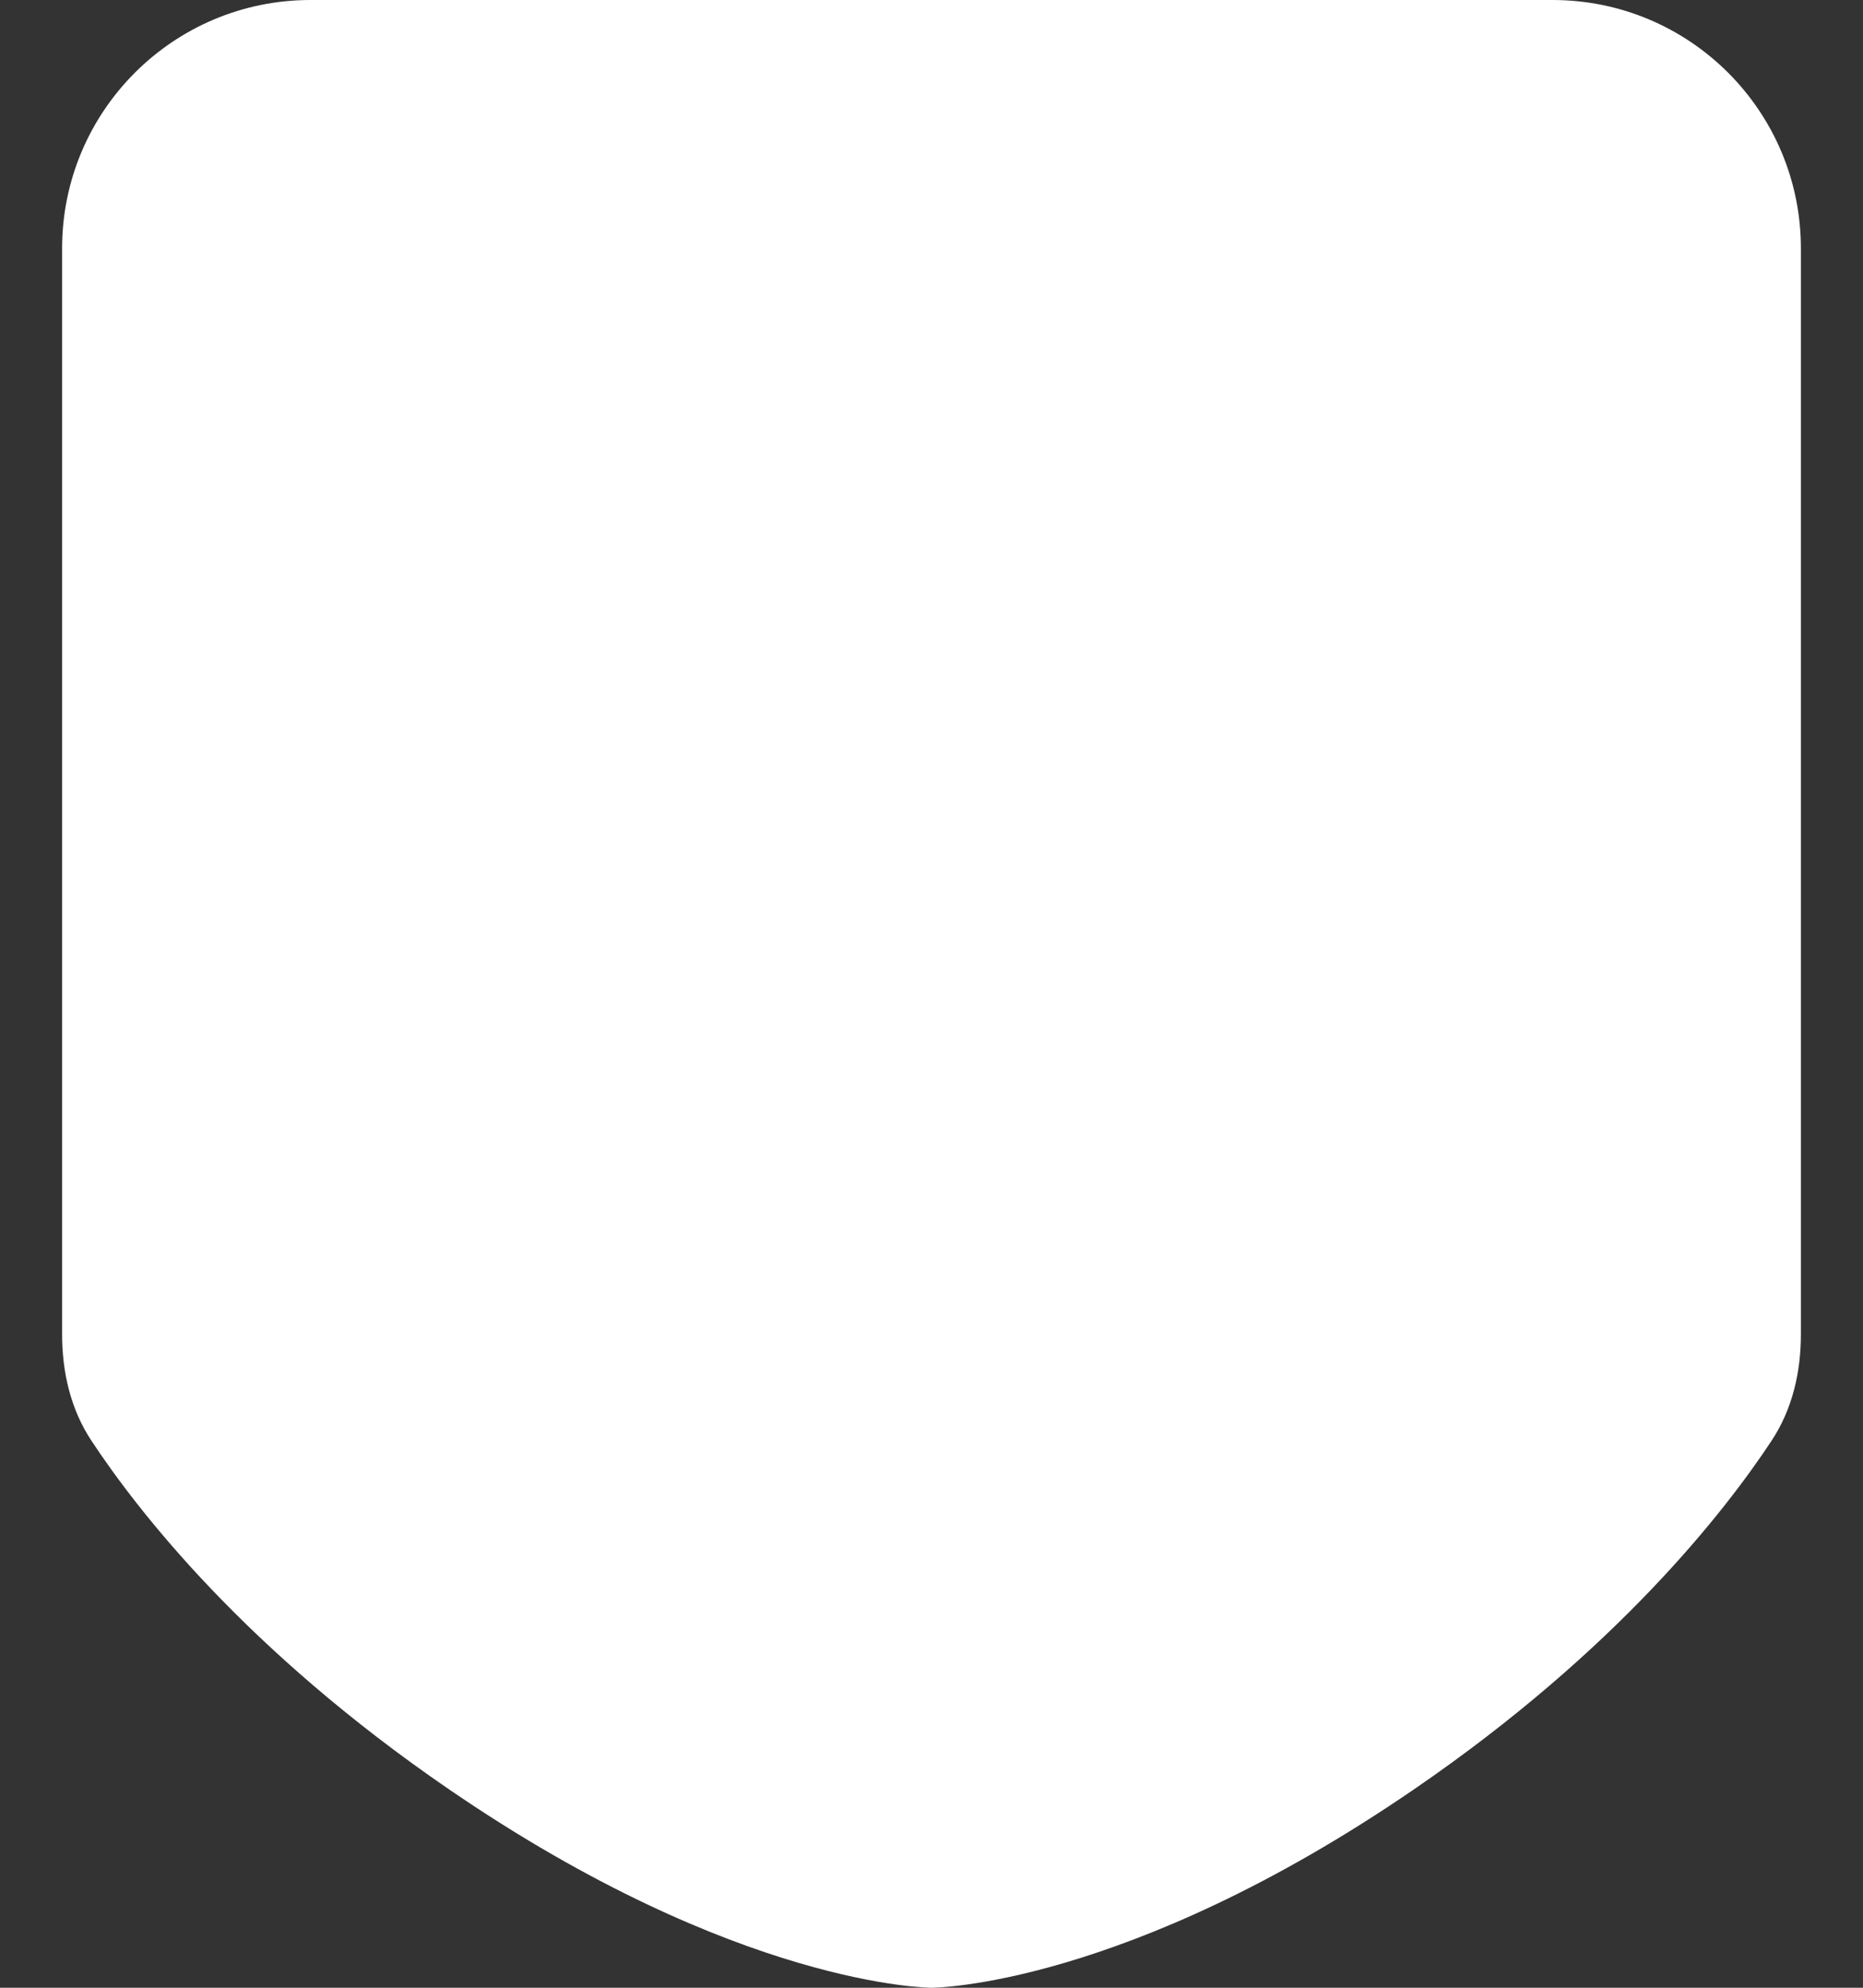 <svg width="15" height="16" viewBox="0 0 15 16" fill="none" xmlns="http://www.w3.org/2000/svg">
<rect x="0" y="0" width="15" height="16" fill="#333333" stroke="none"/>
<path d="M12.5 0H2.5C1.395 0 0.5 0.895 0.5 2V10.74C0.5 11.043 0.568 11.342 0.735 11.595C1.113 12.168 1.983 13.284 3.611 14.4C5.944 16 7.5 16 7.5 16C7.5 16 9.056 16 11.389 14.4C13.017 13.284 13.887 12.168 14.265 11.595C14.432 11.342 14.5 11.043 14.5 10.74V2C14.5 0.895 13.605 0 12.5 0Z" fill="white"/>
</svg>
